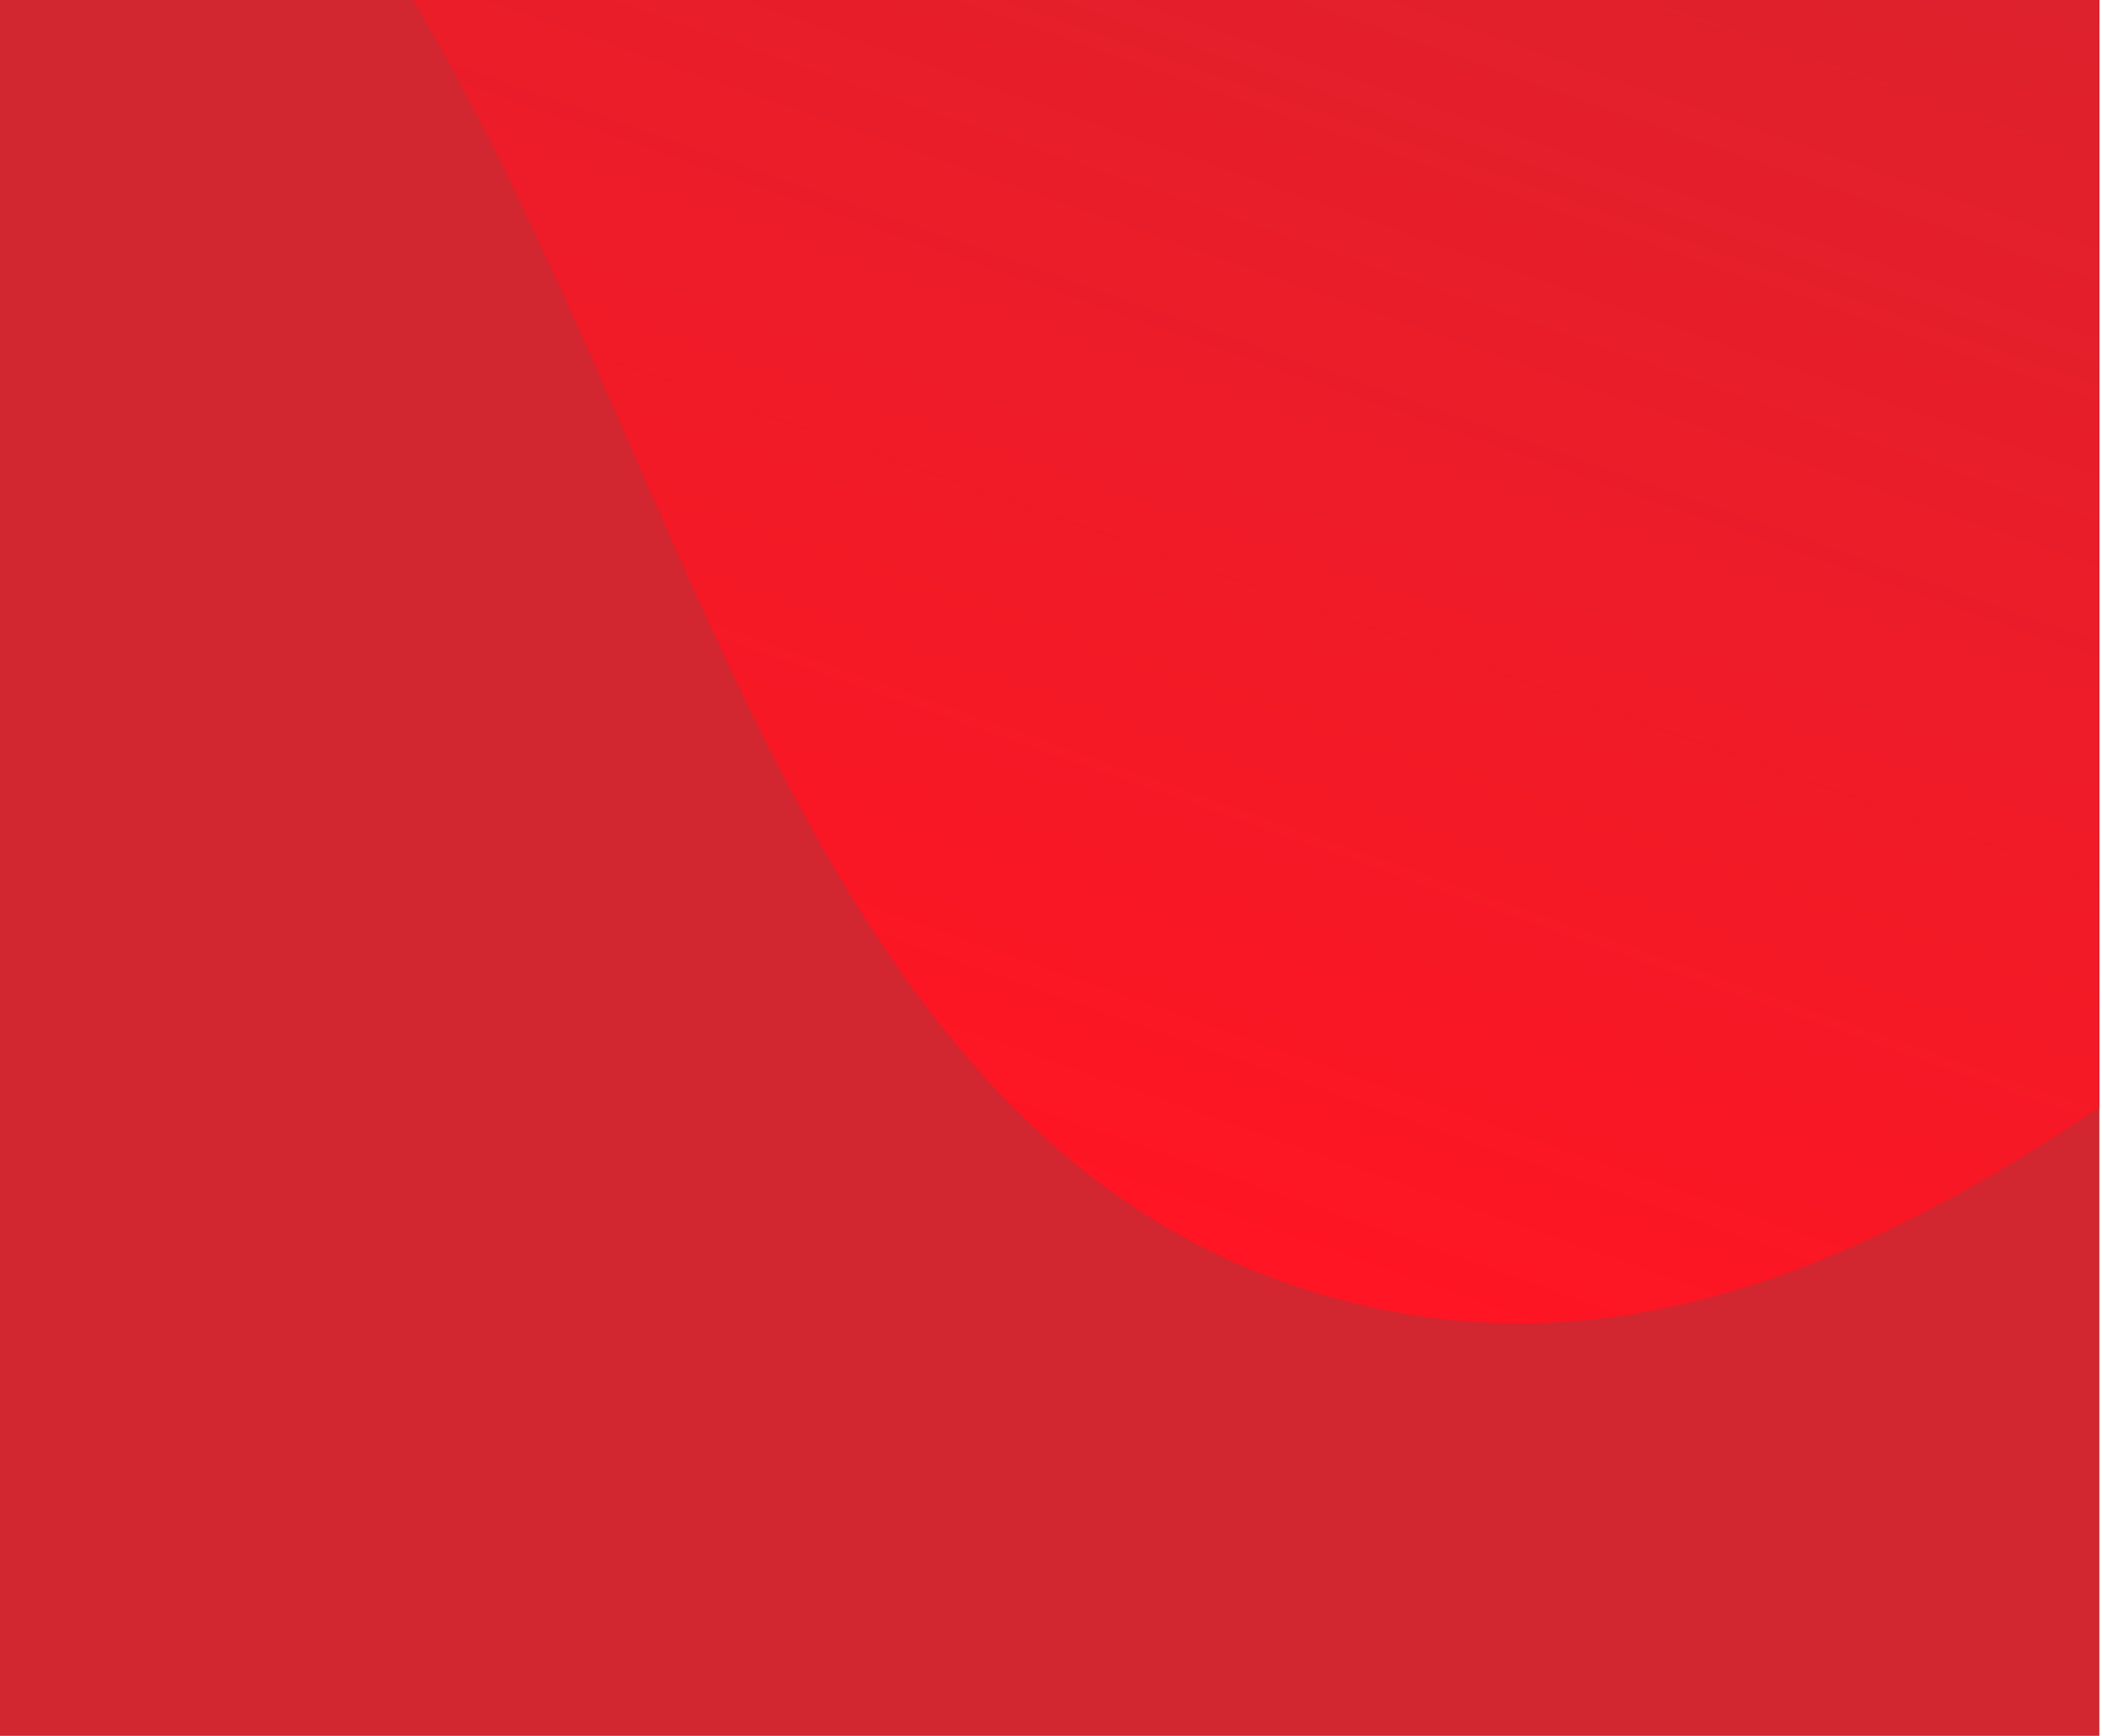 <svg width="247" height="204" viewBox="0 0 247 204" fill="none" xmlns="http://www.w3.org/2000/svg">
<g clip-path="url(#clip0_309_57)">
<rect width="246.689" height="204" fill="#D22630"/>
<g filter="url(#filter0_d_309_57)">
<path fill-rule="evenodd" clip-rule="evenodd" d="M338.262 47.539C412.051 11.695 513.627 15.627 550.285 -57.768C590.243 -137.768 580.067 -248.772 518.812 -313.946C461.328 -375.109 362.732 -344.532 278.838 -346.586C222.088 -347.976 170.012 -343.061 116.62 -323.795C43.637 -297.459 -61.213 -292.273 -80.193 -217.03C-99.173 -141.786 -1.257 -93.753 42.406 -29.588C81.259 27.508 91.071 115.423 157.889 132.842C224.804 150.286 276.071 77.749 338.262 47.539Z" fill="url(#paint0_linear_309_57)"/>
</g>
</g>
<defs>
<filter id="filter0_d_309_57" x="-106.605" y="-356.439" width="704.717" height="535.953" filterUnits="userSpaceOnUse" color-interpolation-filters="sRGB">
<feFlood flood-opacity="0" result="BackgroundImageFix"/>
<feColorMatrix in="SourceAlpha" type="matrix" values="0 0 0 0 0 0 0 0 0 0 0 0 0 0 0 0 0 0 127 0" result="hardAlpha"/>
<feOffset dy="20"/>
<feGaussianBlur stdDeviation="12"/>
<feComposite in2="hardAlpha" operator="out"/>
<feColorMatrix type="matrix" values="0 0 0 0 0 0 0 0 0 0 0 0 0 0 0 0 0 0 0.12 0"/>
<feBlend mode="normal" in2="BackgroundImageFix" result="effect1_dropShadow_309_57"/>
<feBlend mode="normal" in="SourceGraphic" in2="effect1_dropShadow_309_57" result="shape"/>
</filter>
<linearGradient id="paint0_linear_309_57" x1="143.5" y1="125" x2="218.5" y2="-88.5" gradientUnits="userSpaceOnUse">
<stop stop-color="#FF1523"/>
<stop offset="1" stop-color="#D22630"/>
</linearGradient>
<clipPath id="clip0_309_57">
<rect width="246.689" height="204" fill="white"/>
</clipPath>
</defs>
</svg>
